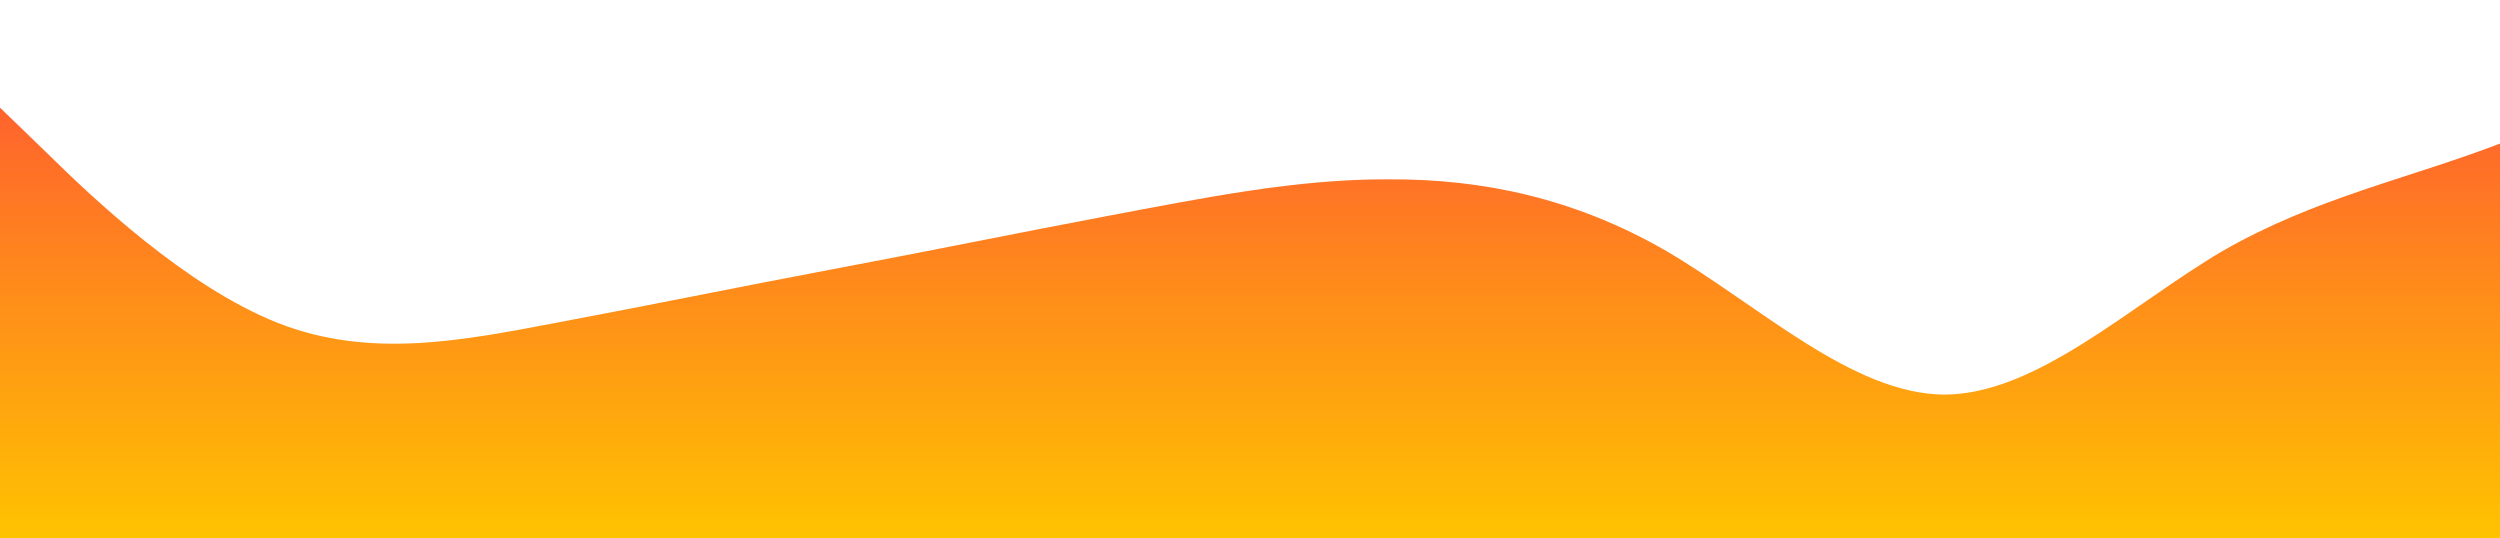 <?xml version="1.0" standalone="no"?>
<svg xmlns:xlink="http://www.w3.org/1999/xlink" id="wave" style="transform:rotate(0deg); transition: 0.3s" viewBox="0 0 1440 310" version="1.1" xmlns="http://www.w3.org/2000/svg"><defs><linearGradient id="sw-gradient-0" x1="0" x2="0" y1="1" y2="0"><stop stop-color="rgba(255, 195, 0, 1)" offset="0%"/><stop stop-color="rgba(255, 87, 51, 1)" offset="100%"/></linearGradient></defs><path style="transform:translate(0, 0px); opacity:1" fill="url(#sw-gradient-0)" d="M0,62L26.7,87.8C53.3,114,107,165,160,186C213.3,207,267,196,320,186C373.3,176,427,165,480,155C533.3,145,587,134,640,124C693.3,114,747,103,800,103.3C853.3,103,907,114,960,144.7C1013.3,176,1067,227,1120,227.3C1173.3,227,1227,176,1280,144.7C1333.3,114,1387,103,1440,82.7C1493.3,62,1547,31,1600,46.5C1653.3,62,1707,124,1760,139.5C1813.3,155,1867,124,1920,129.2C1973.3,134,2027,176,2080,196.3C2133.3,217,2187,217,2240,222.2C2293.3,227,2347,238,2400,237.7C2453.3,238,2507,227,2560,206.7C2613.3,186,2667,155,2720,160.2C2773.3,165,2827,207,2880,196.3C2933.3,186,2987,124,3040,118.8C3093.3,114,3147,165,3200,175.7C3253.3,186,3307,155,3360,134.3C3413.3,114,3467,103,3520,93C3573.3,83,3627,72,3680,67.2C3733.3,62,3787,62,3813,62L3840,62L3840,310L3813.3,310C3786.7,310,3733,310,3680,310C3626.7,310,3573,310,3520,310C3466.7,310,3413,310,3360,310C3306.7,310,3253,310,3200,310C3146.7,310,3093,310,3040,310C2986.7,310,2933,310,2880,310C2826.7,310,2773,310,2720,310C2666.7,310,2613,310,2560,310C2506.7,310,2453,310,2400,310C2346.7,310,2293,310,2240,310C2186.7,310,2133,310,2080,310C2026.7,310,1973,310,1920,310C1866.7,310,1813,310,1760,310C1706.7,310,1653,310,1600,310C1546.7,310,1493,310,1440,310C1386.7,310,1333,310,1280,310C1226.7,310,1173,310,1120,310C1066.7,310,1013,310,960,310C906.7,310,853,310,800,310C746.7,310,693,310,640,310C586.7,310,533,310,480,310C426.7,310,373,310,320,310C266.7,310,213,310,160,310C106.7,310,53,310,27,310L0,310Z"/></svg>